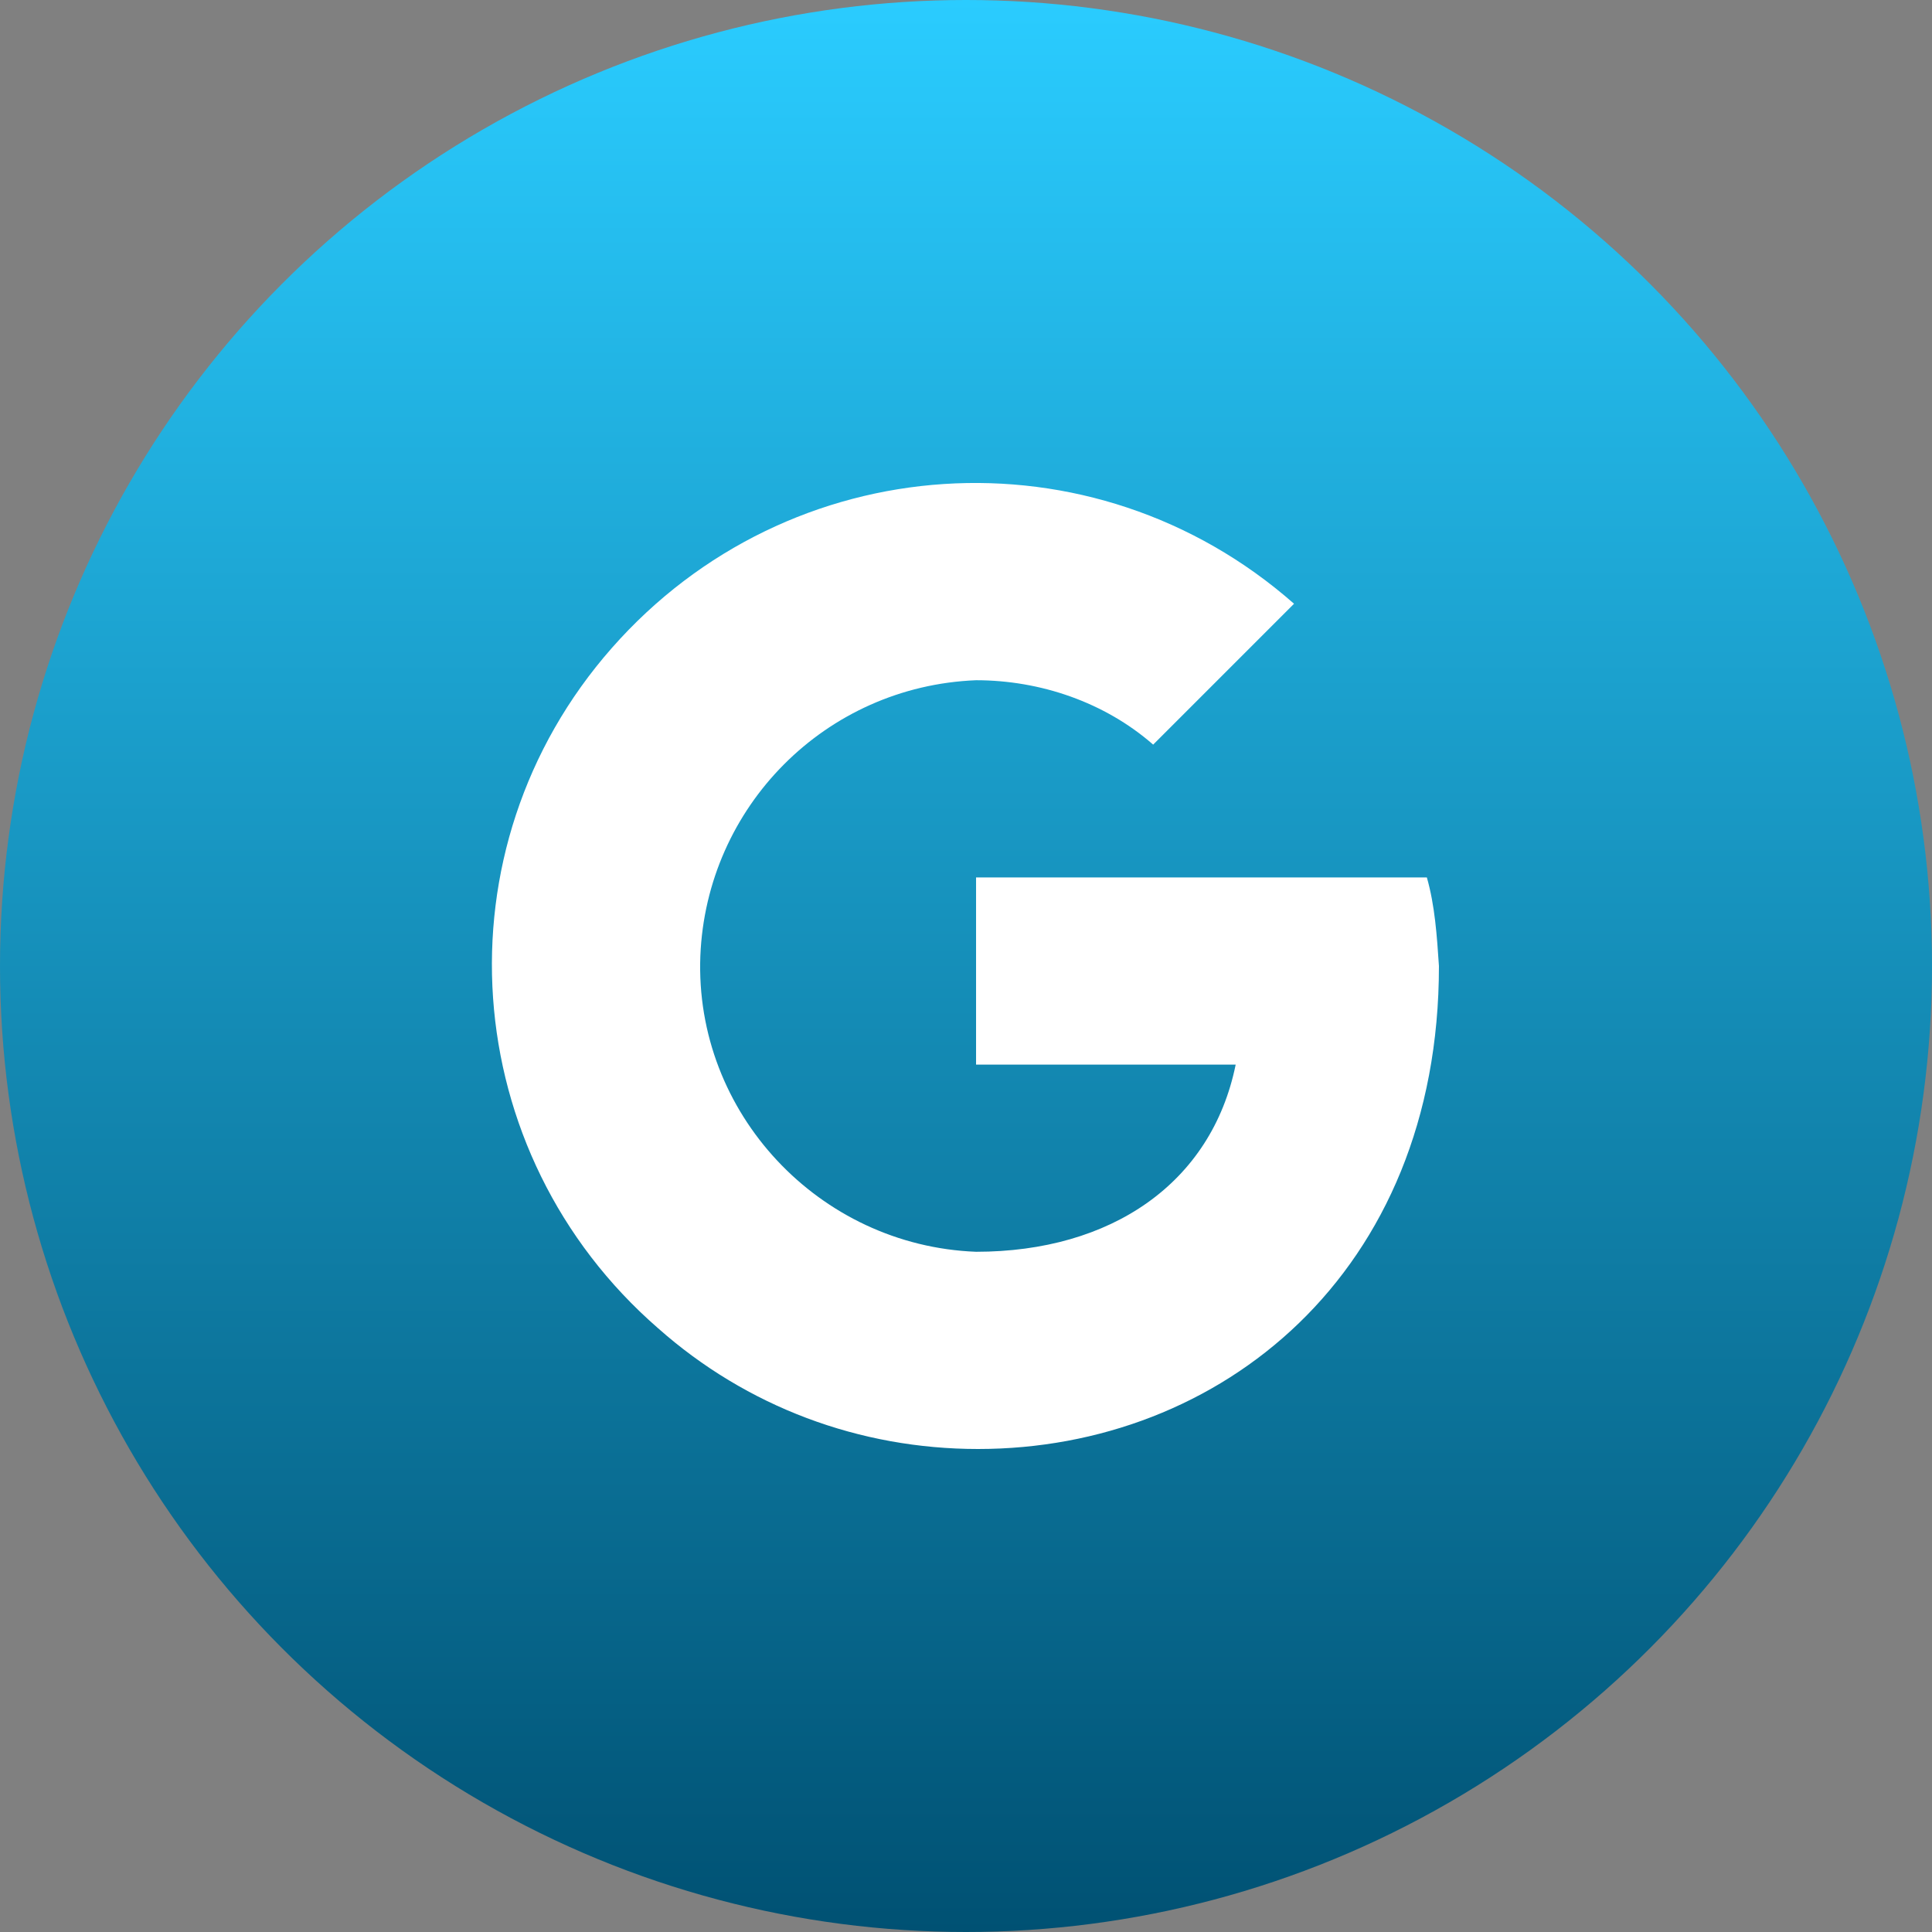 <?xml version="1.0" encoding="utf-8"?>
<!-- Generator: Adobe Illustrator 23.0.2, SVG Export Plug-In . SVG Version: 6.00 Build 0)  -->
<svg version="1.1" id="Layer_1" xmlns="http://www.w3.org/2000/svg" xmlns:xlink="http://www.w3.org/1999/xlink" x="0px" y="0px"
	 viewBox="0 0 96 96" style="enable-background:new 0 0 96 96;" xml:space="preserve">
<rect x="0" y="0" width="96" height="96" fill="#808080" stroke="none"/>
<style type="text/css">
	.st0{fill:url(#SVGID_1_);}
	.st1{fill:#FFFFFF;}
</style>
<linearGradient id="SVGID_1_" gradientUnits="userSpaceOnUse" x1="48" y1="96" x2="48" y2="-9.094947e-13">
	<stop  offset="0" style="stop-color:#005173"/>
	<stop  offset="1" style="stop-color:#2ACCFF"/>
</linearGradient>
<circle class="st0" cx="48" cy="48" r="48"/>
<path class="st1" d="M70.9,43.6H48.5v9.3h12.9c-1.2,5.9-6.2,9.3-12.9,9.3c-7.8-0.3-14-6.9-13.7-14.7c0.3-7.4,6.2-13.4,13.7-13.7
	c3.2,0,6.4,1.1,8.8,3.2l7-7c-10-8.8-25.1-7.8-33.9,2.2S22.7,57.3,32.7,66c4.4,3.9,10,6,15.9,6c12,0,22.9-8.7,22.9-24
	C71.4,46.5,71.3,45,70.9,43.6z"/>
</svg>
